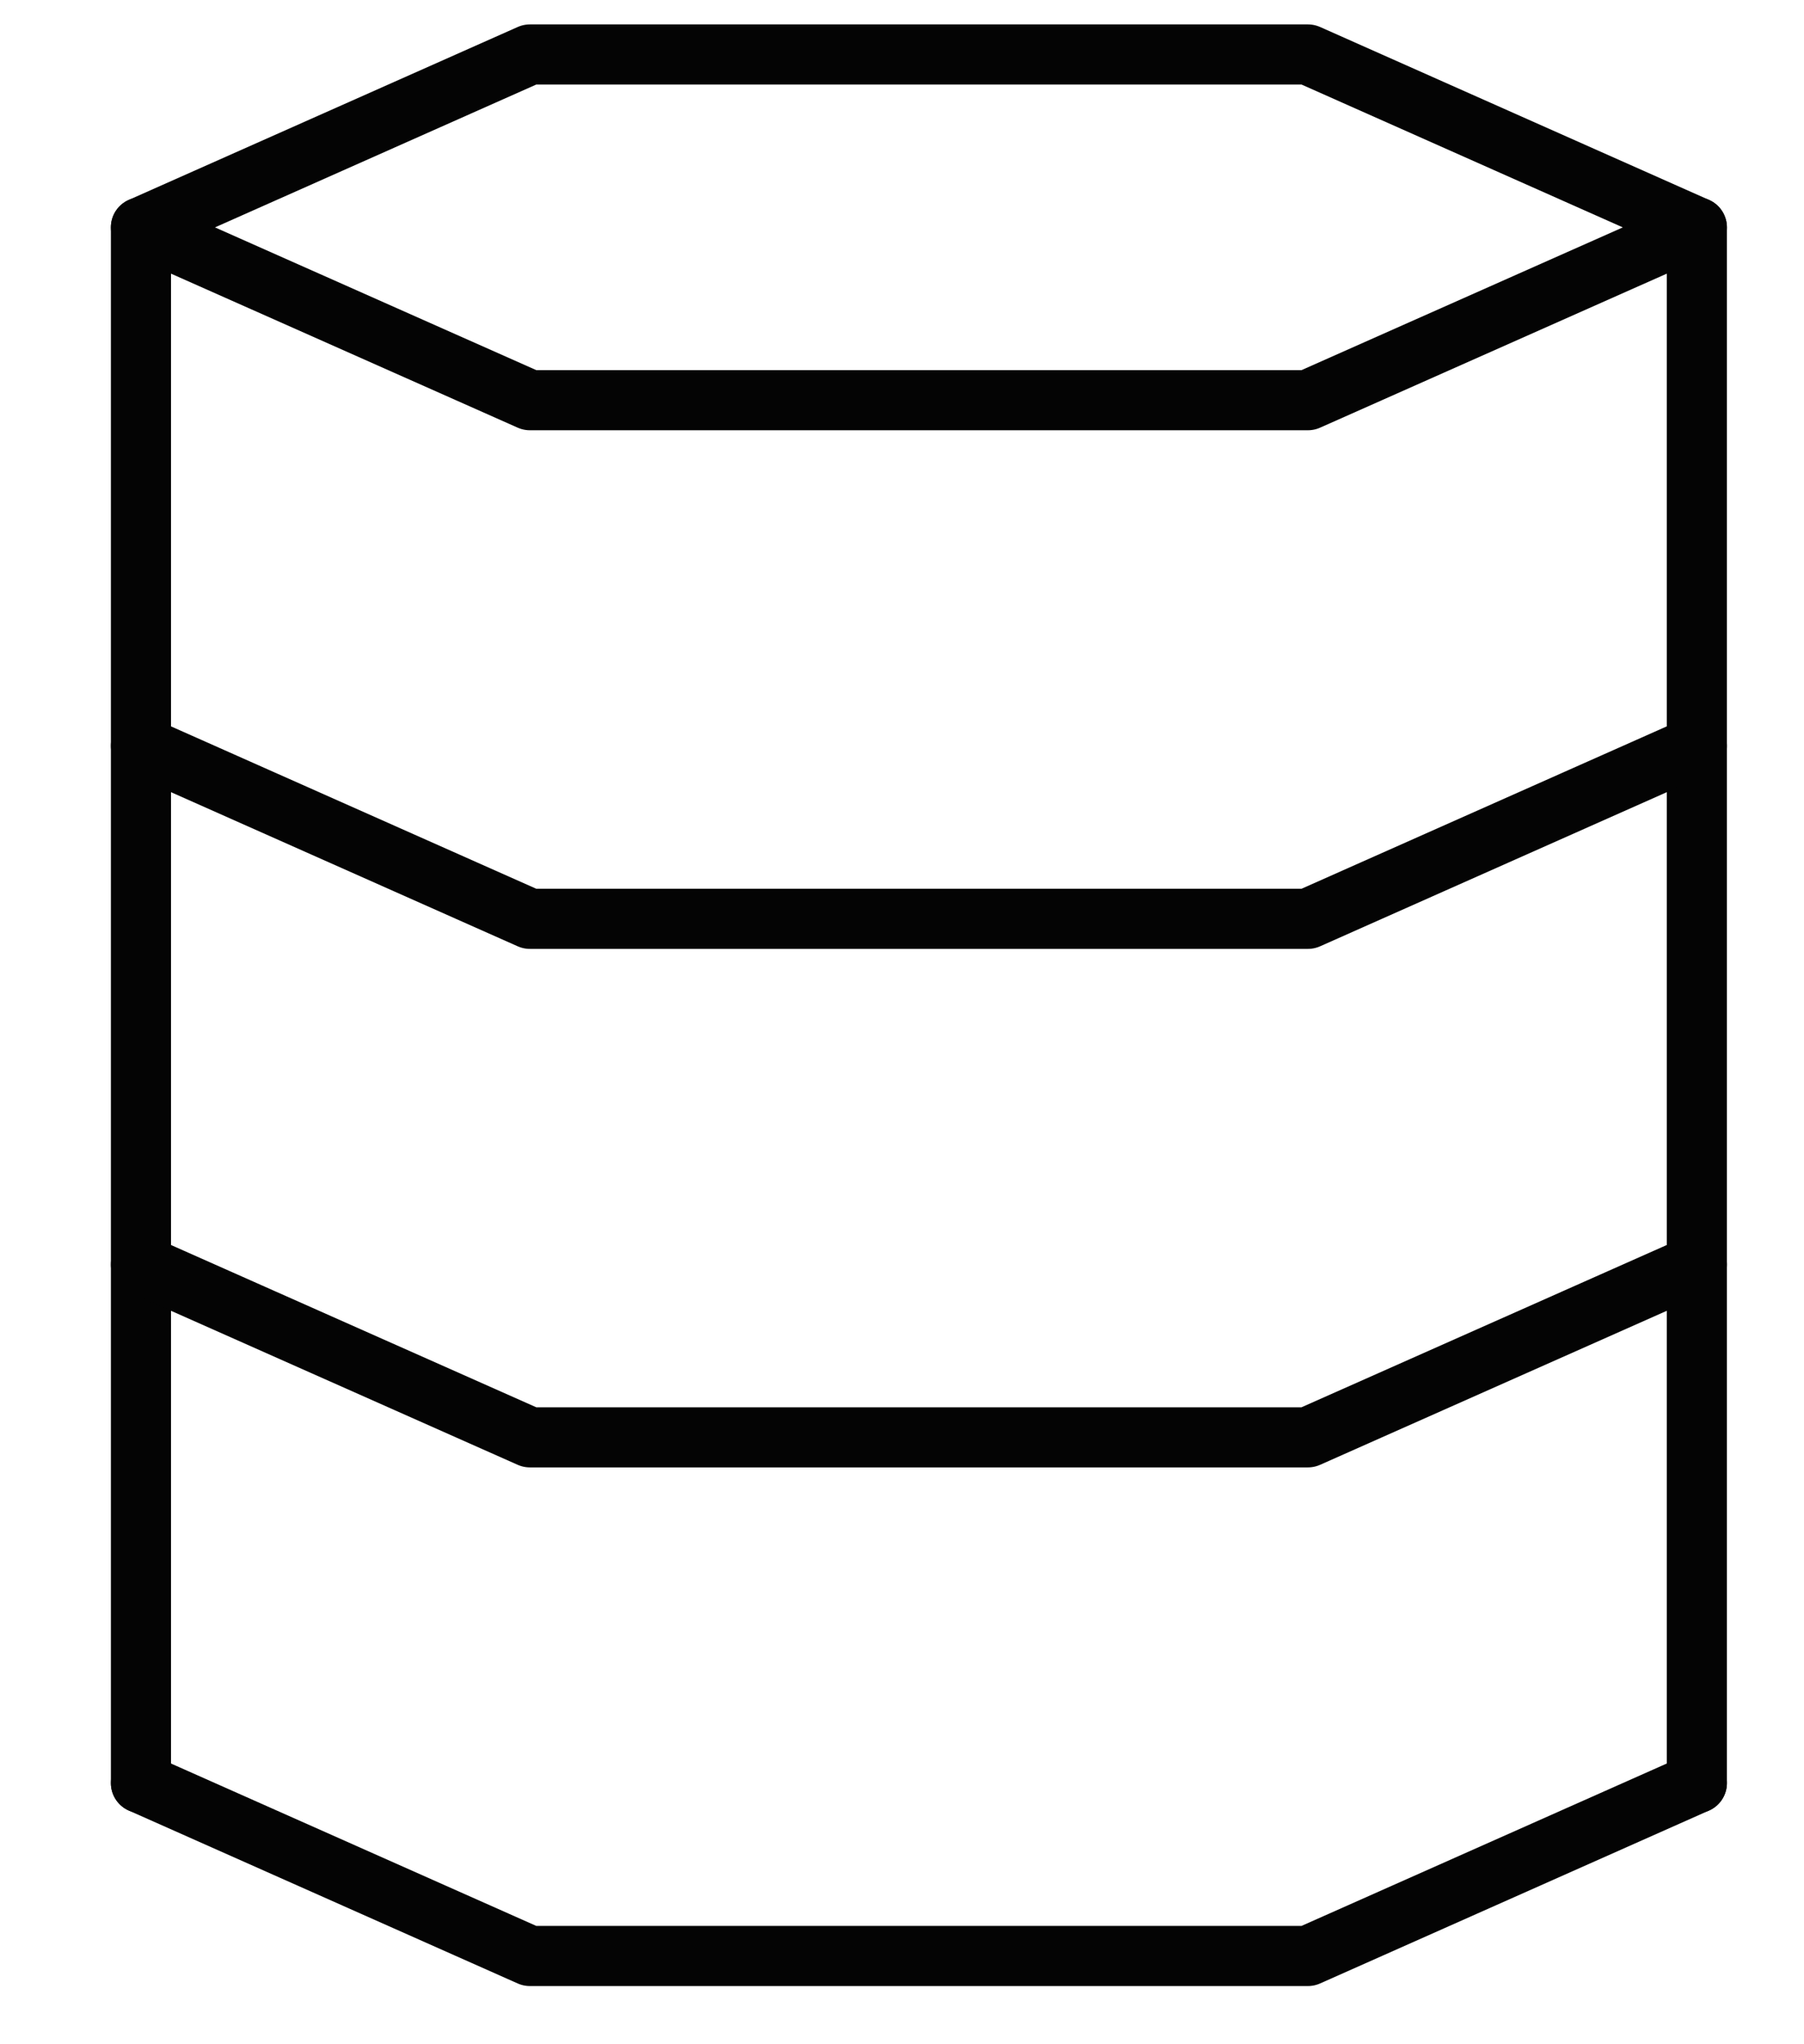 <svg width="15" height="17" viewBox="0 0 15 17" fill="none" xmlns="http://www.w3.org/2000/svg">
<path d="M14.109 14.828V1.891L10.875 3.328H4.406L1.172 1.891V14.828" stroke="#040404" stroke-width="0.5" stroke-miterlimit="10" stroke-linecap="round" stroke-linejoin="round"/>
<path d="M14.109 6.203L10.875 7.641H4.406L1.172 6.203" stroke="#040404" stroke-width="0.5" stroke-miterlimit="10" stroke-linecap="round" stroke-linejoin="round"/>
<path d="M14.109 10.516L10.875 11.953H4.406L1.172 10.516" stroke="#040404" stroke-width="0.5" stroke-miterlimit="10" stroke-linecap="round" stroke-linejoin="round"/>
<path d="M14.109 14.828L10.875 16.266H4.406L1.172 14.828" stroke="#040404" stroke-width="0.5" stroke-miterlimit="10" stroke-linecap="round" stroke-linejoin="round"/>
<path d="M1.172 1.891L4.406 0.453H10.875L14.109 1.891" stroke="#040404" stroke-width="0.5" stroke-miterlimit="10" stroke-linecap="round" stroke-linejoin="round"/>
</svg>
